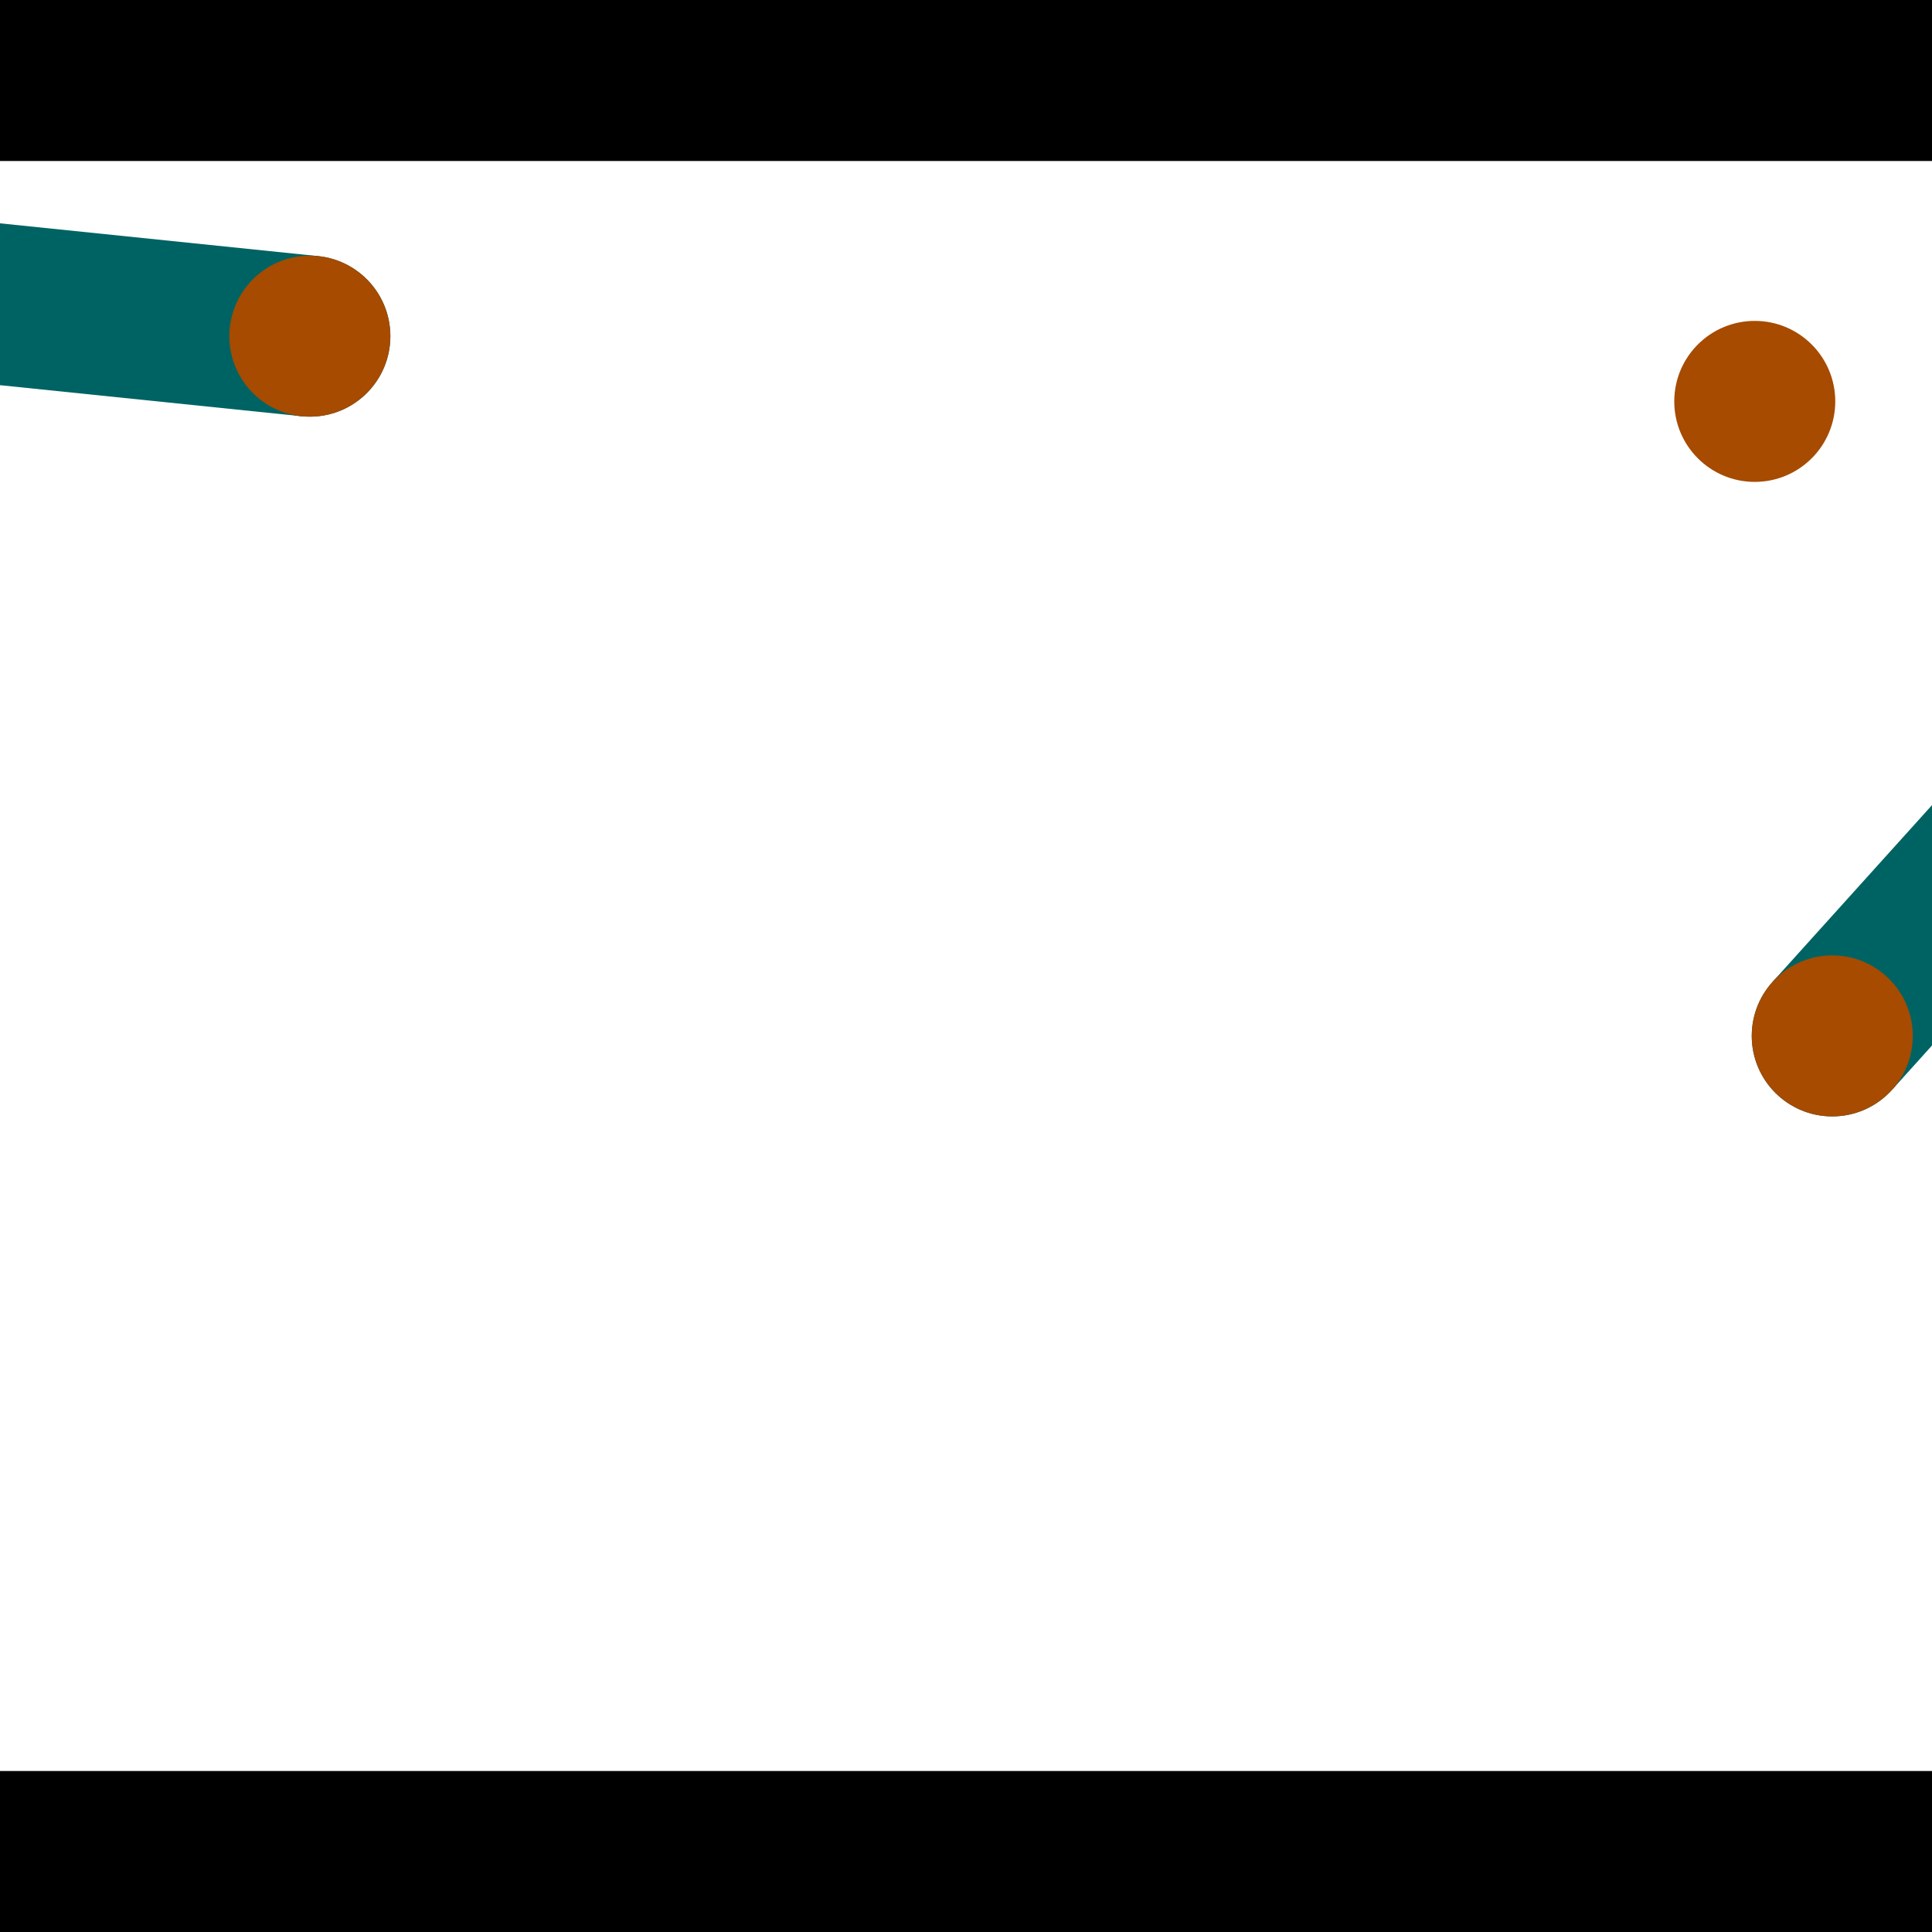 <?xml version="1.0" encoding="utf-8"?> <!-- Generator: Adobe Illustrator 13.0.0, SVG Export Plug-In . SVG Version: 6.00 Build 14948)  --> <svg version="1.2" baseProfile="tiny" id="Layer_1" xmlns="http://www.w3.org/2000/svg" xmlns:xlink="http://www.w3.org/1999/xlink" x="0px" y="0px" width="512px" height="512px" viewBox="0 0 512 512" xml:space="preserve">
<rect x="0" y="0" width="512" height="512" fill="#333333" stroke="none"/>
<polygon points="0,0 512,0 512,512 0,512" style="fill:#ffffff; stroke:#000000;stroke-width:0"/>
<polygon points="-134.661,88.199 -130.287,45.757 84.306,67.87 79.933,110.312" style="fill:#006363; stroke:#000000;stroke-width:0"/>
<circle fill="#006363" stroke="#006363" stroke-width="0" cx="-132.474" cy="66.978" r="21.333"/>
<circle fill="#006363" stroke="#006363" stroke-width="0" cx="82.119" cy="89.091" r="21.333"/>
<polygon points="501.408,288.815 469.724,260.238 613.737,100.565 645.42,129.141" style="fill:#006363; stroke:#000000;stroke-width:0"/>
<circle fill="#006363" stroke="#006363" stroke-width="0" cx="485.566" cy="274.526" r="21.333"/>
<circle fill="#006363" stroke="#006363" stroke-width="0" cx="629.579" cy="114.853" r="21.333"/>
<polygon points="1256,469.333 256,1469.33 -744,469.333" style="fill:#000000; stroke:#000000;stroke-width:0"/>
<polygon points="-744,42.667 256,-957.333 1256,42.667" style="fill:#000000; stroke:#000000;stroke-width:0"/>
<circle fill="#a64b00" stroke="#a64b00" stroke-width="0" cx="-132.474" cy="66.978" r="21.333"/>
<circle fill="#a64b00" stroke="#a64b00" stroke-width="0" cx="82.119" cy="89.091" r="21.333"/>
<circle fill="#a64b00" stroke="#a64b00" stroke-width="0" cx="485.566" cy="274.526" r="21.333"/>
<circle fill="#a64b00" stroke="#a64b00" stroke-width="0" cx="629.579" cy="114.853" r="21.333"/>
<circle fill="#a64b00" stroke="#a64b00" stroke-width="0" cx="465.031" cy="106.374" r="21.333"/>
</svg>
